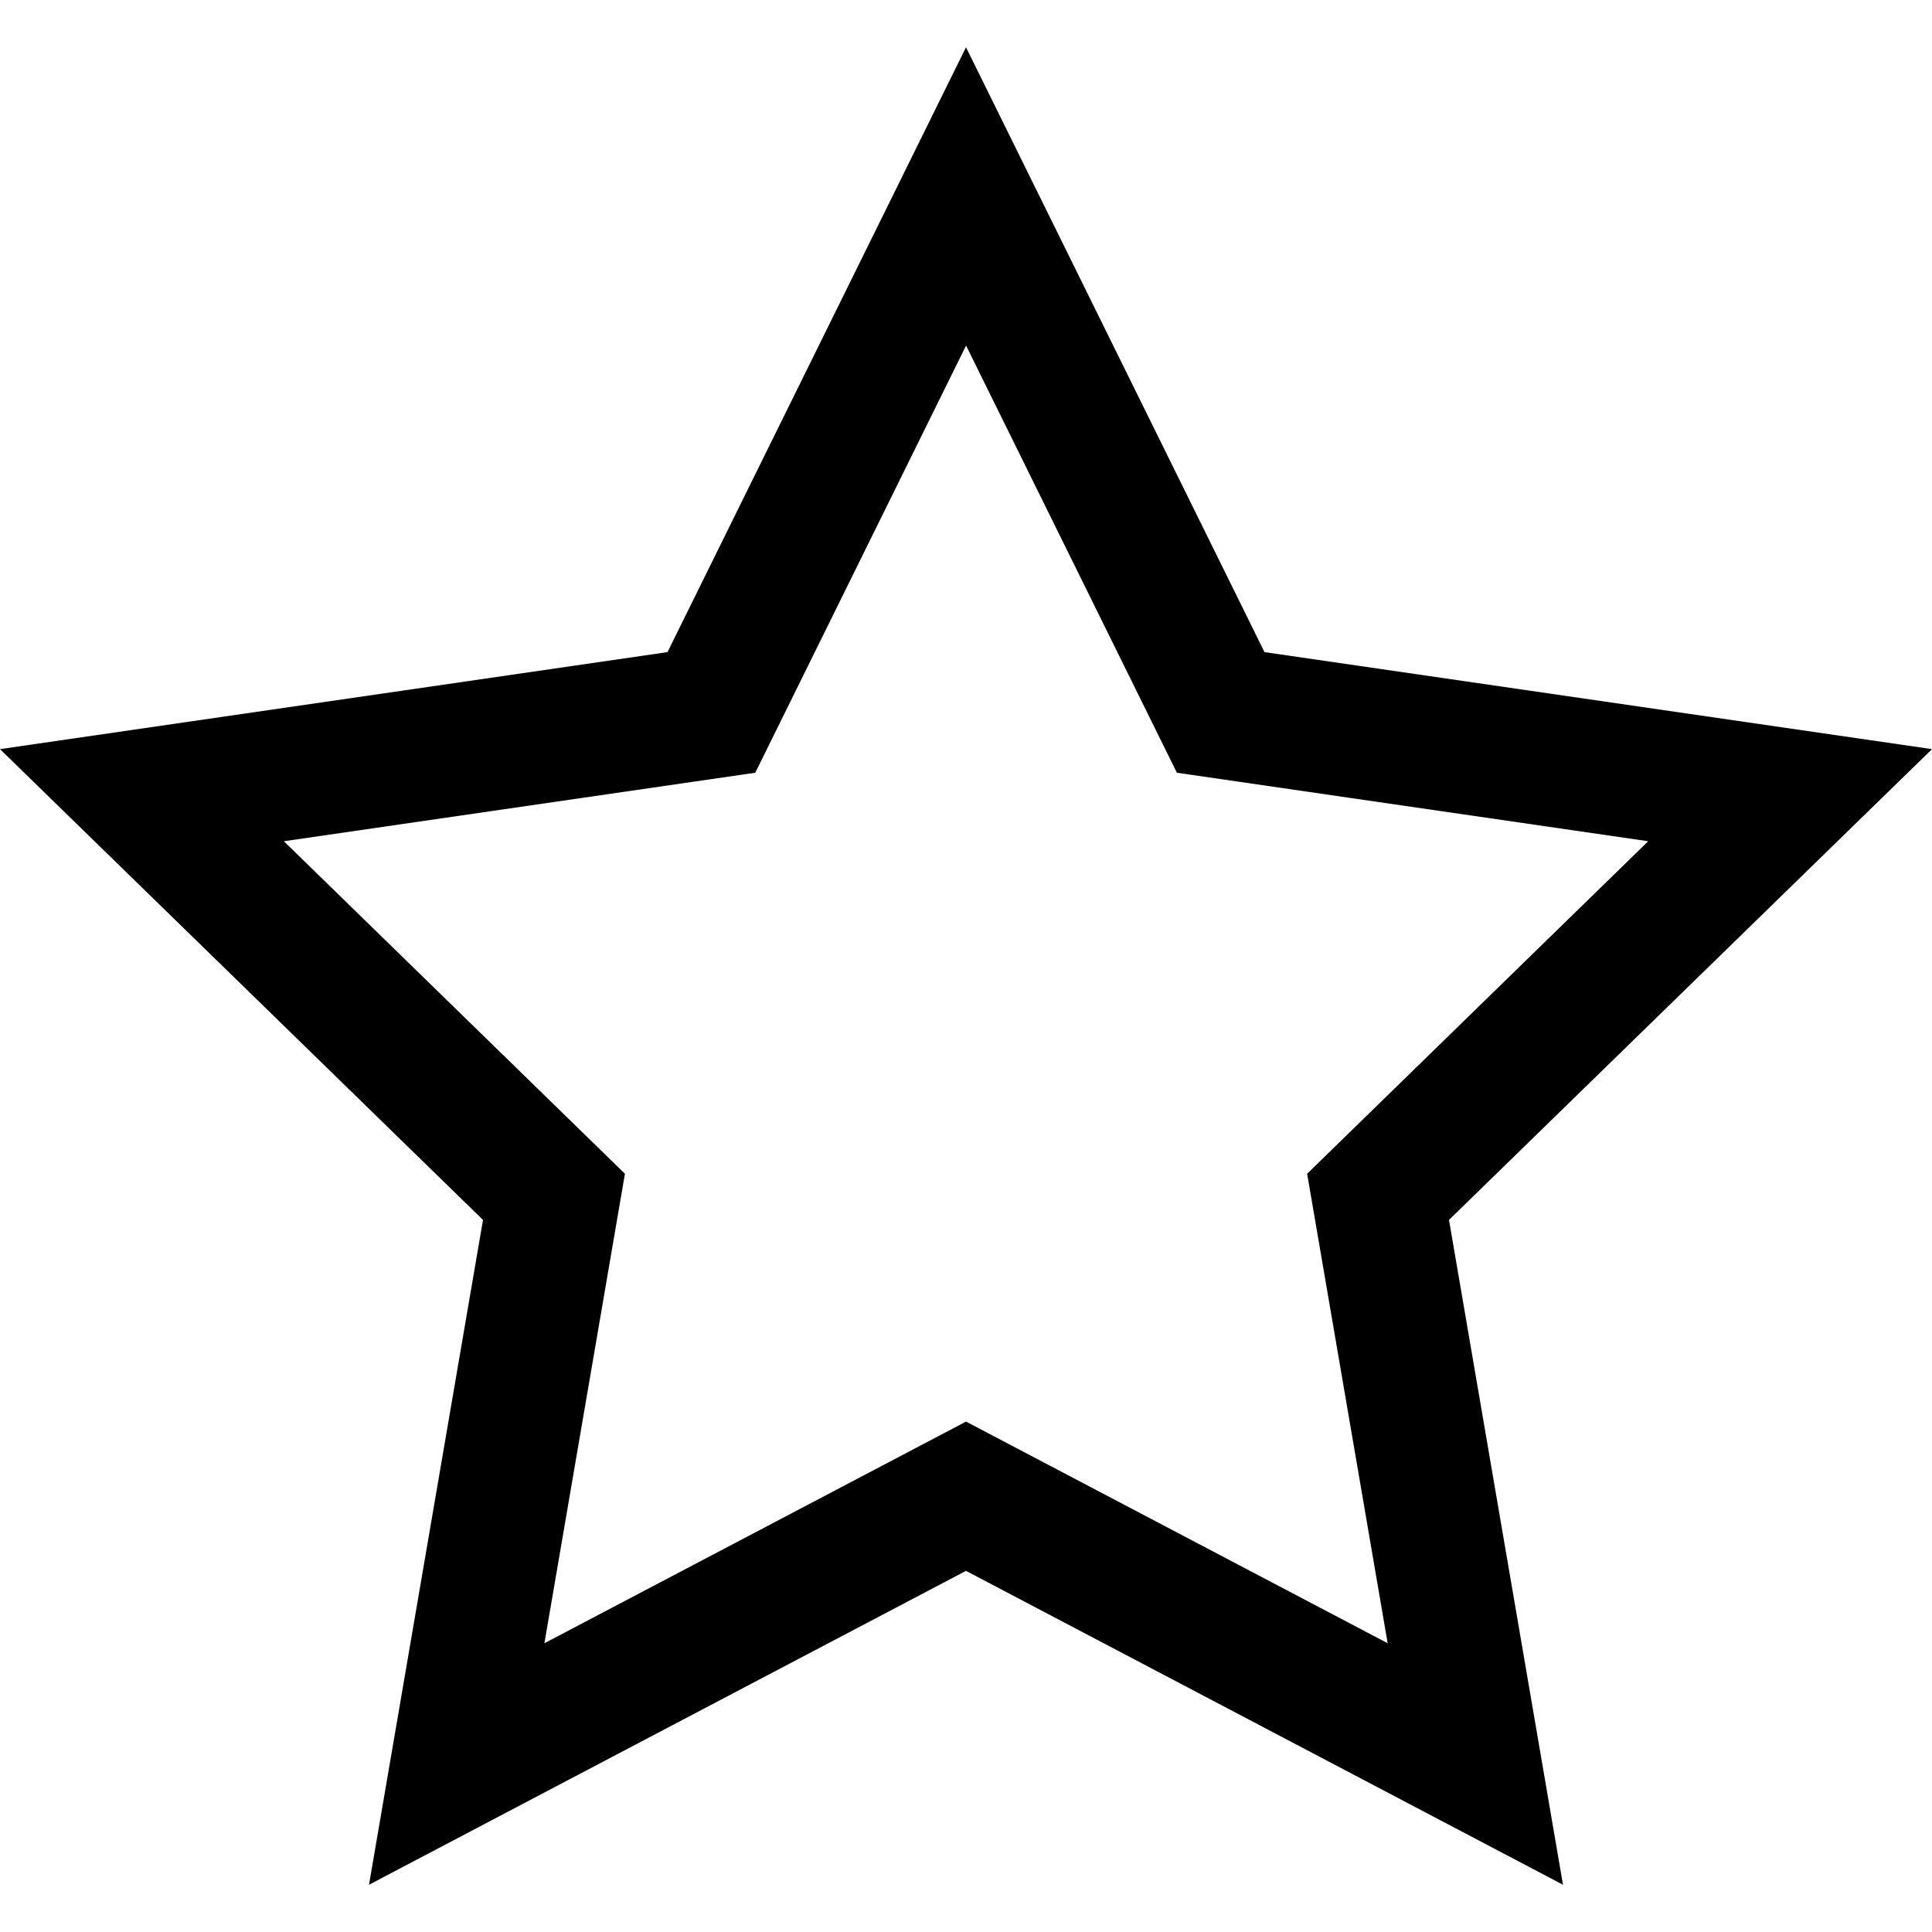 <!-- Generated by IcoMoon.io -->
<svg version="1.1" xmlns="http://www.w3.org/2000/svg" width="28" height="28" viewBox="0 0 28 28">
<title>star-empty</title>
<path d="M28 10.857l-9.674-1.406-4.326-8.766-4.326 8.766-9.674 1.406 7 6.823-1.652 9.635 8.652-4.549 8.652 4.549-1.652-9.635 7-6.823zM14 20.603l-6.11 3.212 1.167-6.804-4.943-4.819 6.832-0.993 3.055-6.191 3.055 6.191 6.831 0.993-4.943 4.819 1.167 6.804-6.11-3.212z"></path>
</svg>
